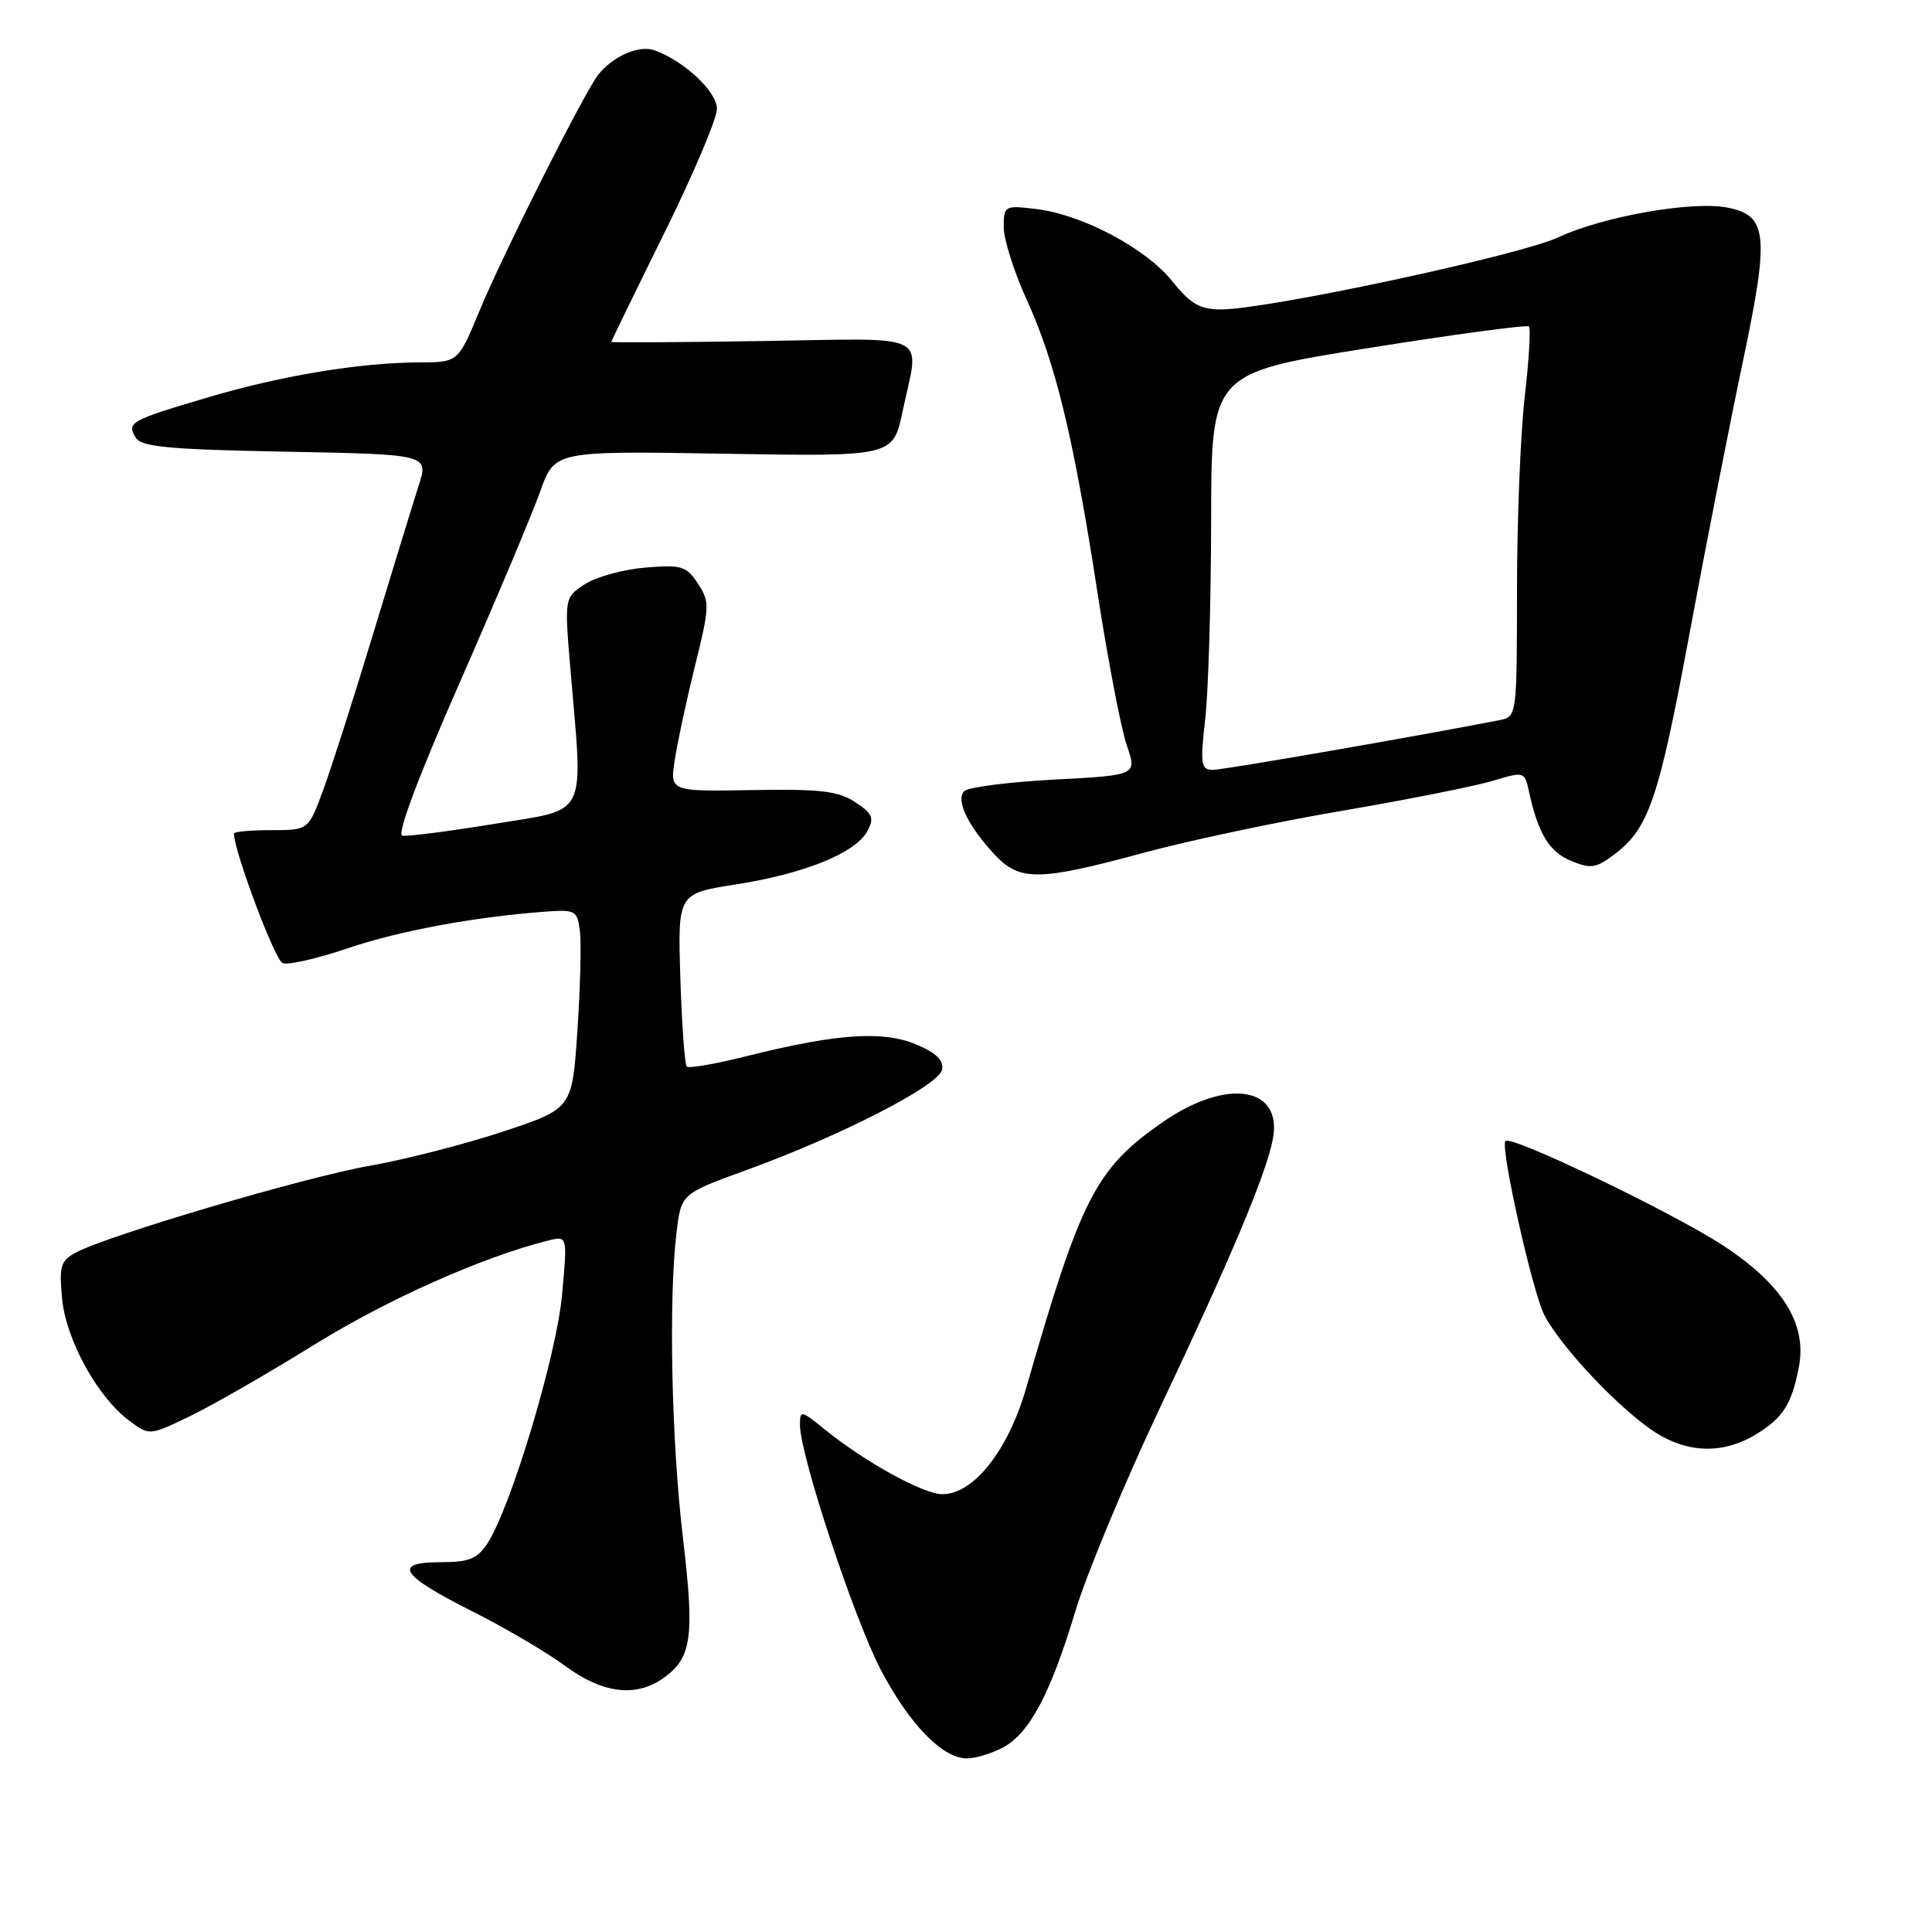<?xml version="1.0" encoding="UTF-8" standalone="no"?>
<!DOCTYPE svg PUBLIC "-//W3C//DTD SVG 1.1//EN" "http://www.w3.org/Graphics/SVG/1.1/DTD/svg11.dtd" >
<svg xmlns="http://www.w3.org/2000/svg" xmlns:xlink="http://www.w3.org/1999/xlink" version="1.1" viewBox="0 0 256 256">
 <g >
 <path fill="currentColor"
d=" M 132.81 231.60 C 136.37 229.76 139.17 224.52 142.49 213.50 C 143.98 208.55 149.04 196.40 153.72 186.50 C 163.04 166.81 167.70 155.74 168.64 151.04 C 170.06 143.93 162.55 142.76 153.96 148.76 C 145.18 154.89 143.23 158.70 135.97 183.93 C 133.59 192.20 129.00 198.01 124.85 197.99 C 122.33 197.98 114.55 193.69 109.25 189.38 C 106.15 186.86 106.00 186.84 106.00 188.81 C 106.00 192.79 113.19 214.55 116.72 221.28 C 120.51 228.49 124.89 233.00 128.13 233.00 C 129.21 233.00 131.32 232.37 132.81 231.60 Z  M 87.84 222.40 C 91.67 219.72 92.06 216.99 90.49 203.76 C 88.97 190.95 88.58 172.16 89.64 163.34 C 90.26 158.18 90.26 158.18 98.88 155.05 C 111.47 150.48 124.44 143.82 124.83 141.73 C 125.06 140.49 124.03 139.49 121.36 138.38 C 116.97 136.54 110.83 136.97 99.00 139.93 C 94.88 140.97 91.28 141.59 91.00 141.33 C 90.73 141.06 90.35 135.79 90.15 129.62 C 89.80 118.39 89.80 118.39 97.52 117.19 C 106.57 115.78 113.38 113.02 114.93 110.13 C 115.87 108.37 115.63 107.81 113.31 106.28 C 111.06 104.81 108.68 104.53 99.68 104.69 C 88.76 104.88 88.76 104.88 89.41 100.69 C 89.76 98.39 90.97 92.76 92.10 88.19 C 94.04 80.36 94.06 79.74 92.48 77.33 C 90.95 75.00 90.32 74.81 85.49 75.21 C 82.57 75.45 78.97 76.45 77.48 77.42 C 74.78 79.19 74.78 79.19 75.60 88.85 C 77.28 108.66 78.05 107.11 65.50 109.17 C 59.45 110.16 53.96 110.86 53.30 110.73 C 52.56 110.59 55.43 102.92 60.89 90.50 C 65.72 79.50 70.53 68.08 71.58 65.12 C 73.49 59.74 73.49 59.74 95.91 60.12 C 118.33 60.50 118.33 60.50 119.60 54.50 C 121.85 43.88 123.78 44.84 101.00 45.19 C 90.00 45.36 81.00 45.41 81.00 45.30 C 81.00 45.19 84.15 38.72 88.00 30.93 C 91.85 23.14 95.00 15.71 95.00 14.43 C 95.00 12.13 90.63 8.05 86.68 6.65 C 84.66 5.94 81.17 7.47 79.26 9.91 C 77.39 12.31 66.69 33.58 63.51 41.25 C 60.70 48.00 60.70 48.00 55.60 48.02 C 47.66 48.05 37.33 49.76 27.50 52.67 C 17.21 55.72 16.75 55.98 18.00 58.01 C 18.75 59.22 22.44 59.56 37.87 59.85 C 56.81 60.21 56.81 60.21 55.47 64.36 C 54.74 66.64 52.03 75.47 49.44 84.00 C 46.86 92.53 43.87 101.86 42.80 104.75 C 40.86 110.00 40.86 110.00 35.93 110.00 C 33.22 110.00 31.00 110.20 31.00 110.45 C 31.00 112.77 36.43 127.23 37.45 127.62 C 38.19 127.90 42.10 127.01 46.14 125.63 C 53.00 123.31 63.06 121.46 72.50 120.78 C 76.28 120.52 76.52 120.67 76.85 123.50 C 77.04 125.15 76.88 131.09 76.50 136.70 C 75.81 146.90 75.81 146.90 66.66 149.94 C 61.62 151.61 53.67 153.65 49.00 154.47 C 40.47 155.96 14.33 163.68 10.05 165.97 C 8.03 167.05 7.82 167.76 8.23 172.09 C 8.76 177.57 12.93 185.14 17.15 188.27 C 19.80 190.24 19.80 190.24 25.15 187.66 C 28.09 186.25 35.53 181.97 41.68 178.16 C 51.39 172.15 63.93 166.56 72.60 164.39 C 75.20 163.73 75.20 163.73 74.47 171.62 C 73.73 179.68 67.69 199.77 64.59 204.50 C 63.24 206.56 62.15 207.00 58.39 207.00 C 51.95 207.00 53.04 208.71 62.56 213.50 C 66.93 215.70 72.48 218.96 74.90 220.75 C 79.81 224.38 84.21 224.94 87.84 222.40 Z  M 232.69 190.05 C 236.27 187.87 237.43 186.04 238.37 181.08 C 239.44 175.42 236.19 170.20 228.37 165.07 C 221.79 160.74 200.27 150.40 199.48 151.18 C 198.75 151.92 203.06 171.22 204.64 174.26 C 206.66 178.17 213.52 185.60 218.40 189.16 C 223.06 192.56 228.06 192.87 232.69 190.05 Z  M 151.42 113.03 C 157.43 111.40 169.34 108.87 177.91 107.42 C 186.47 105.96 195.39 104.18 197.74 103.48 C 201.97 102.21 202.02 102.22 202.59 104.85 C 203.80 110.43 205.27 112.87 208.15 114.06 C 210.74 115.14 211.47 115.04 213.81 113.29 C 218.47 109.82 219.76 106.06 223.86 84.00 C 226.06 72.17 229.25 55.91 230.95 47.86 C 234.49 31.02 234.23 28.51 228.80 27.49 C 224.11 26.62 212.38 28.69 206.50 31.44 C 201.32 33.86 167.93 41.00 161.81 41.00 C 158.99 41.00 157.76 40.29 155.31 37.24 C 151.80 32.87 143.36 28.41 137.25 27.69 C 133.10 27.20 133.00 27.26 133.00 30.12 C 133.00 31.73 134.38 36.07 136.07 39.77 C 139.89 48.16 142.26 58.00 145.44 78.64 C 146.81 87.51 148.55 96.56 149.30 98.75 C 150.67 102.72 150.67 102.72 139.70 103.30 C 133.66 103.62 128.29 104.31 127.77 104.83 C 126.60 106.00 128.24 109.42 131.81 113.25 C 135.11 116.79 137.65 116.76 151.42 113.03 Z  M 159.70 95.25 C 160.12 91.54 160.47 79.71 160.48 68.97 C 160.50 49.43 160.50 49.43 181.32 46.12 C 192.77 44.29 202.34 43.01 202.59 43.26 C 202.85 43.51 202.60 47.72 202.03 52.61 C 201.47 57.50 201.01 69.03 201.01 78.23 C 201.00 94.78 200.98 94.97 198.75 95.41 C 188.06 97.51 162.13 102.01 160.72 102.01 C 159.12 102.00 159.02 101.33 159.70 95.25 Z "/>
</g>
</svg>